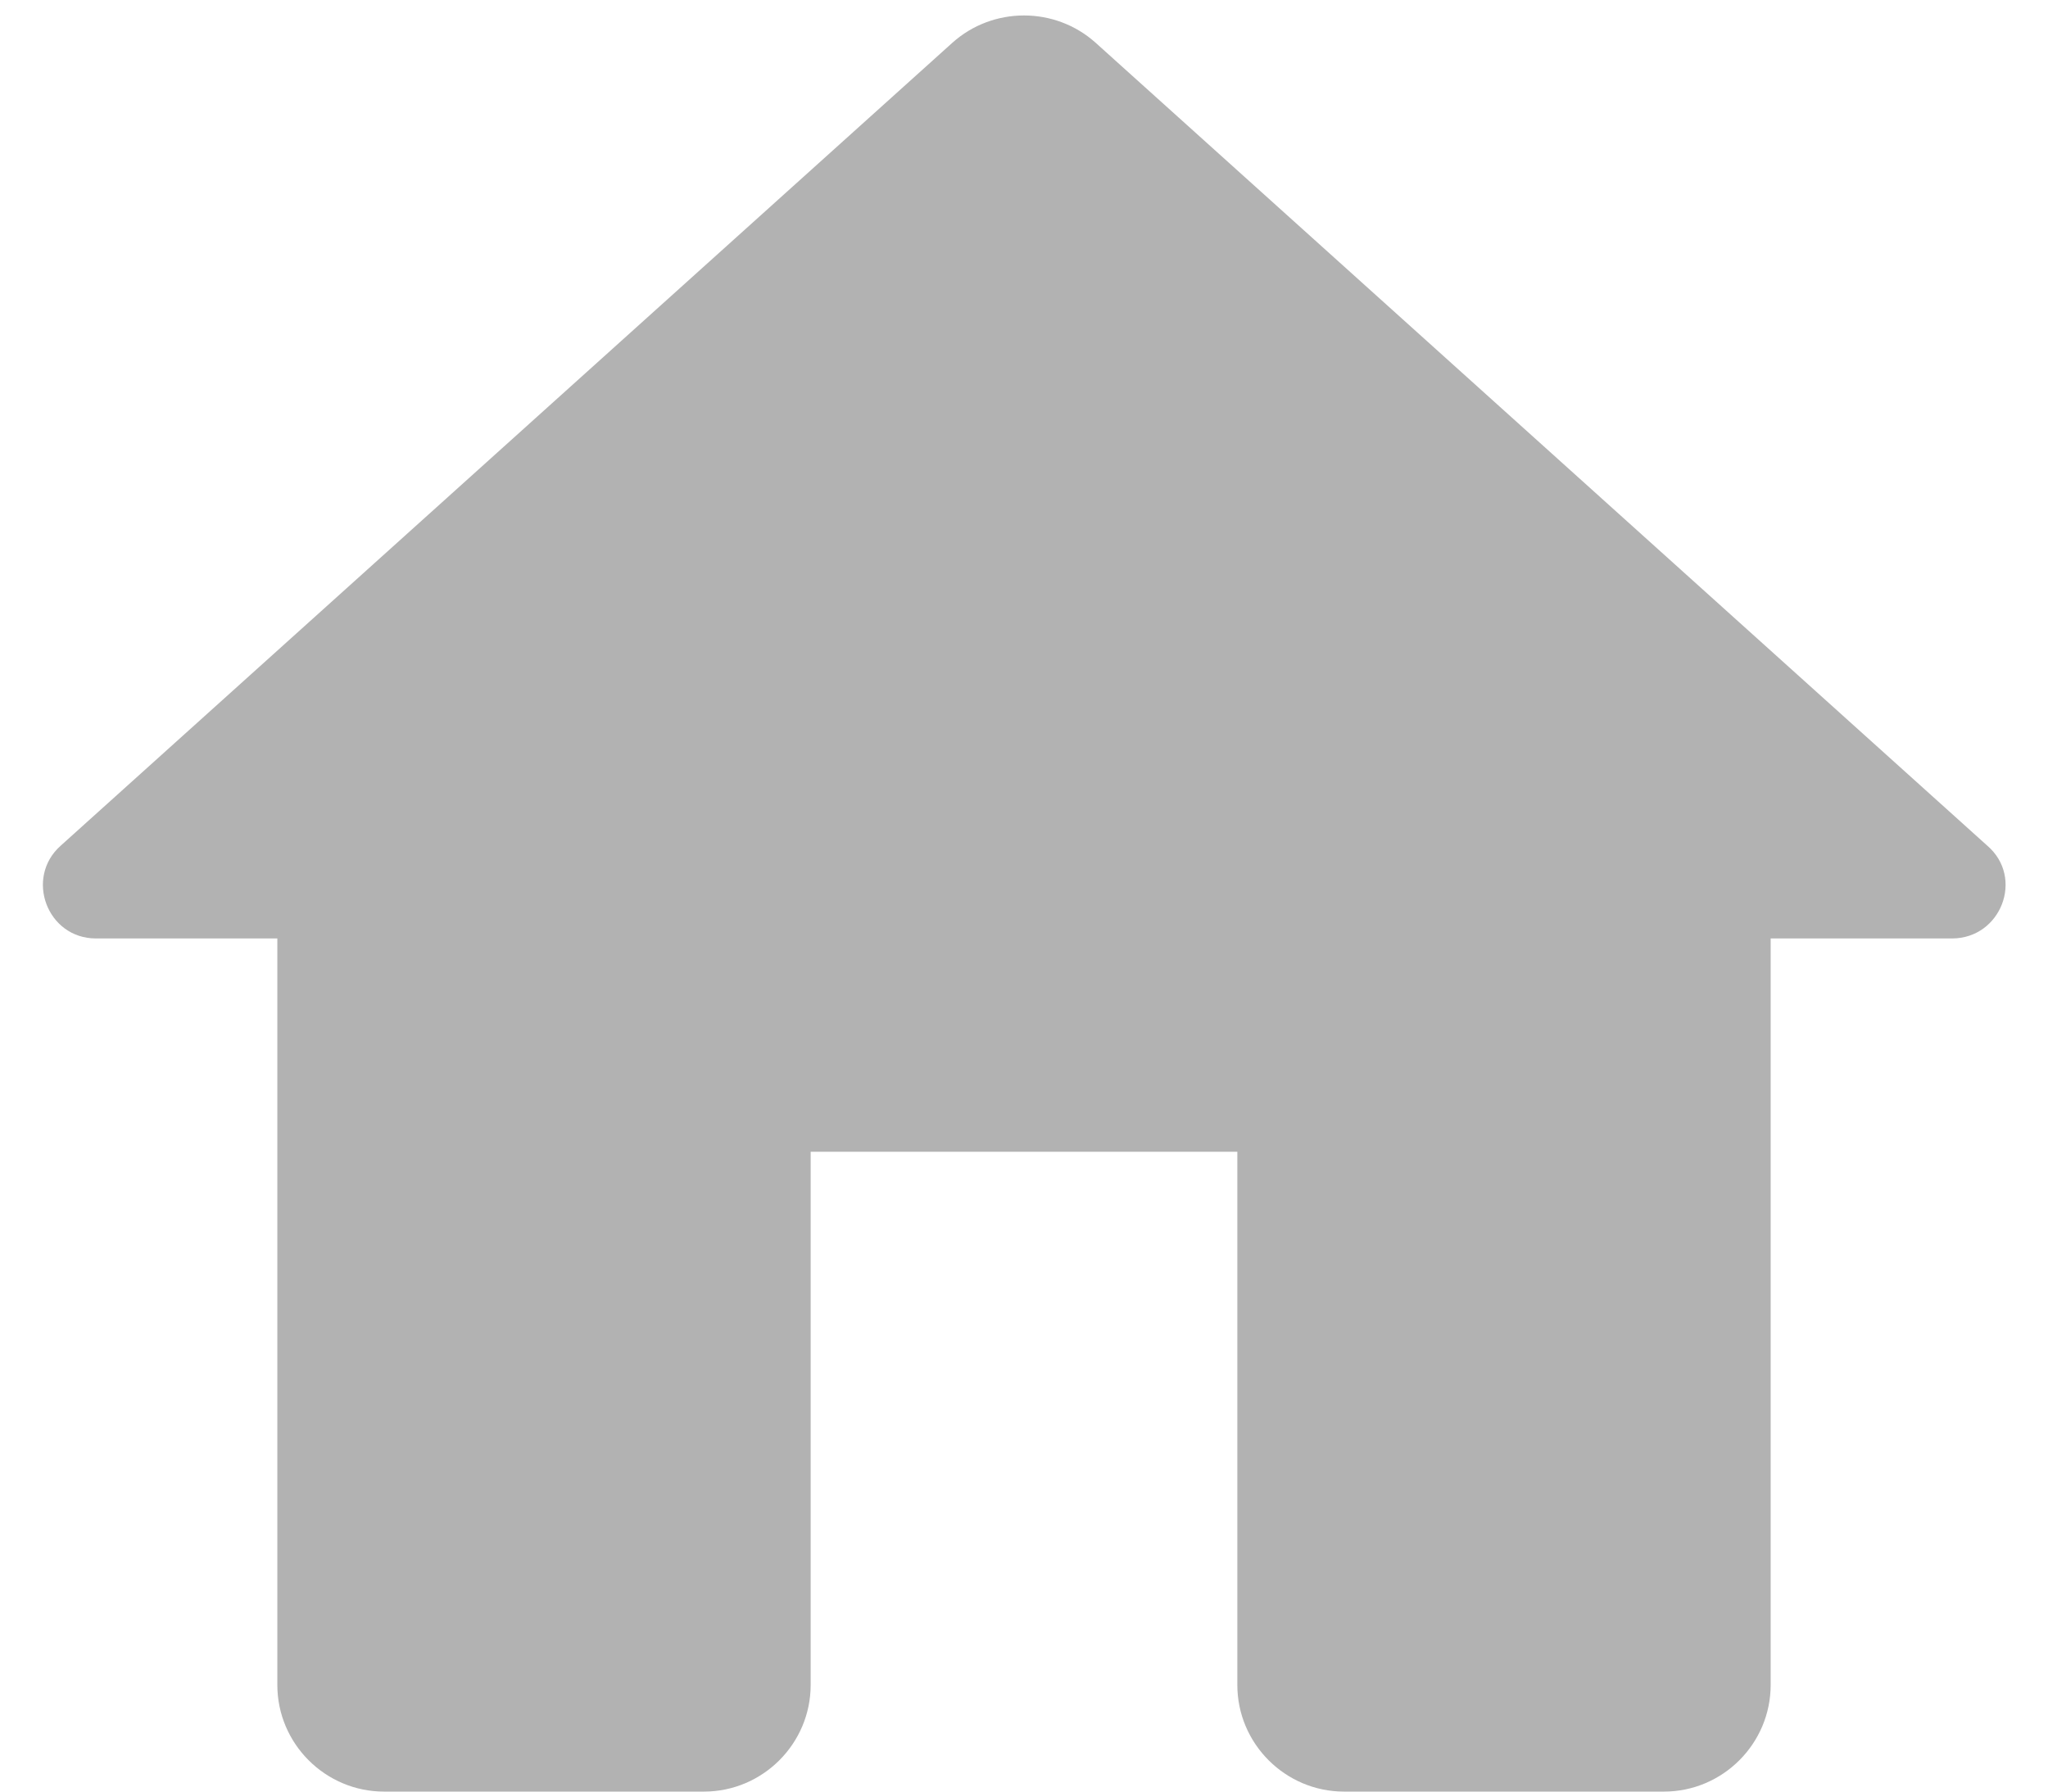 <?xml version="1.0" encoding="UTF-8"?>
<svg width="24px" height="21px" viewBox="0 0 24 21" version="1.1" xmlns="http://www.w3.org/2000/svg" xmlns:xlink="http://www.w3.org/1999/xlink">
    <!-- Generator: sketchtool 55.2 (78181) - https://sketchapp.com -->
    <title>9F727B27-F4D5-45E3-9A13-797C957F4700</title>
    <desc>Created with sketchtool.</desc>
    <g id="MVP-SALIDA-Wireframes" stroke="none" stroke-width="1" fill="none" fill-rule="evenodd">
        <g id="wizard-3_PlazoFijo" transform="translate(-239, -328)">
            <g id="Group-2" transform="translate(215, 299)">
                <g id="round-home-24px" transform="translate(21, 25)">
                    <polygon id="Path" points="0 0 30 0 30 30 0 30"></polygon>
                    <path d="M12.5,23.75 L12.5,17.5 L17.5,17.5 L17.5,23.75 C17.5,24.438 18.062,25 18.75,25 L22.5,25 C23.188,25 23.75,24.438 23.75,23.75 L23.75,15 L25.875,15 C26.45,15 26.725,14.287 26.288,13.912 L15.838,4.5 C15.363,4.075 14.637,4.075 14.162,4.5 L3.712,13.912 C3.288,14.287 3.55,15 4.125,15 L6.25,15 L6.25,23.75 C6.25,24.438 6.812,25 7.5,25 L11.25,25 C11.938,25 12.5,24.438 12.5,23.75 Z" id="Path" fill="#B2B2B2" fill-rule="nonzero"></path>
                </g>
            </g>
        </g>
    </g>
</svg>